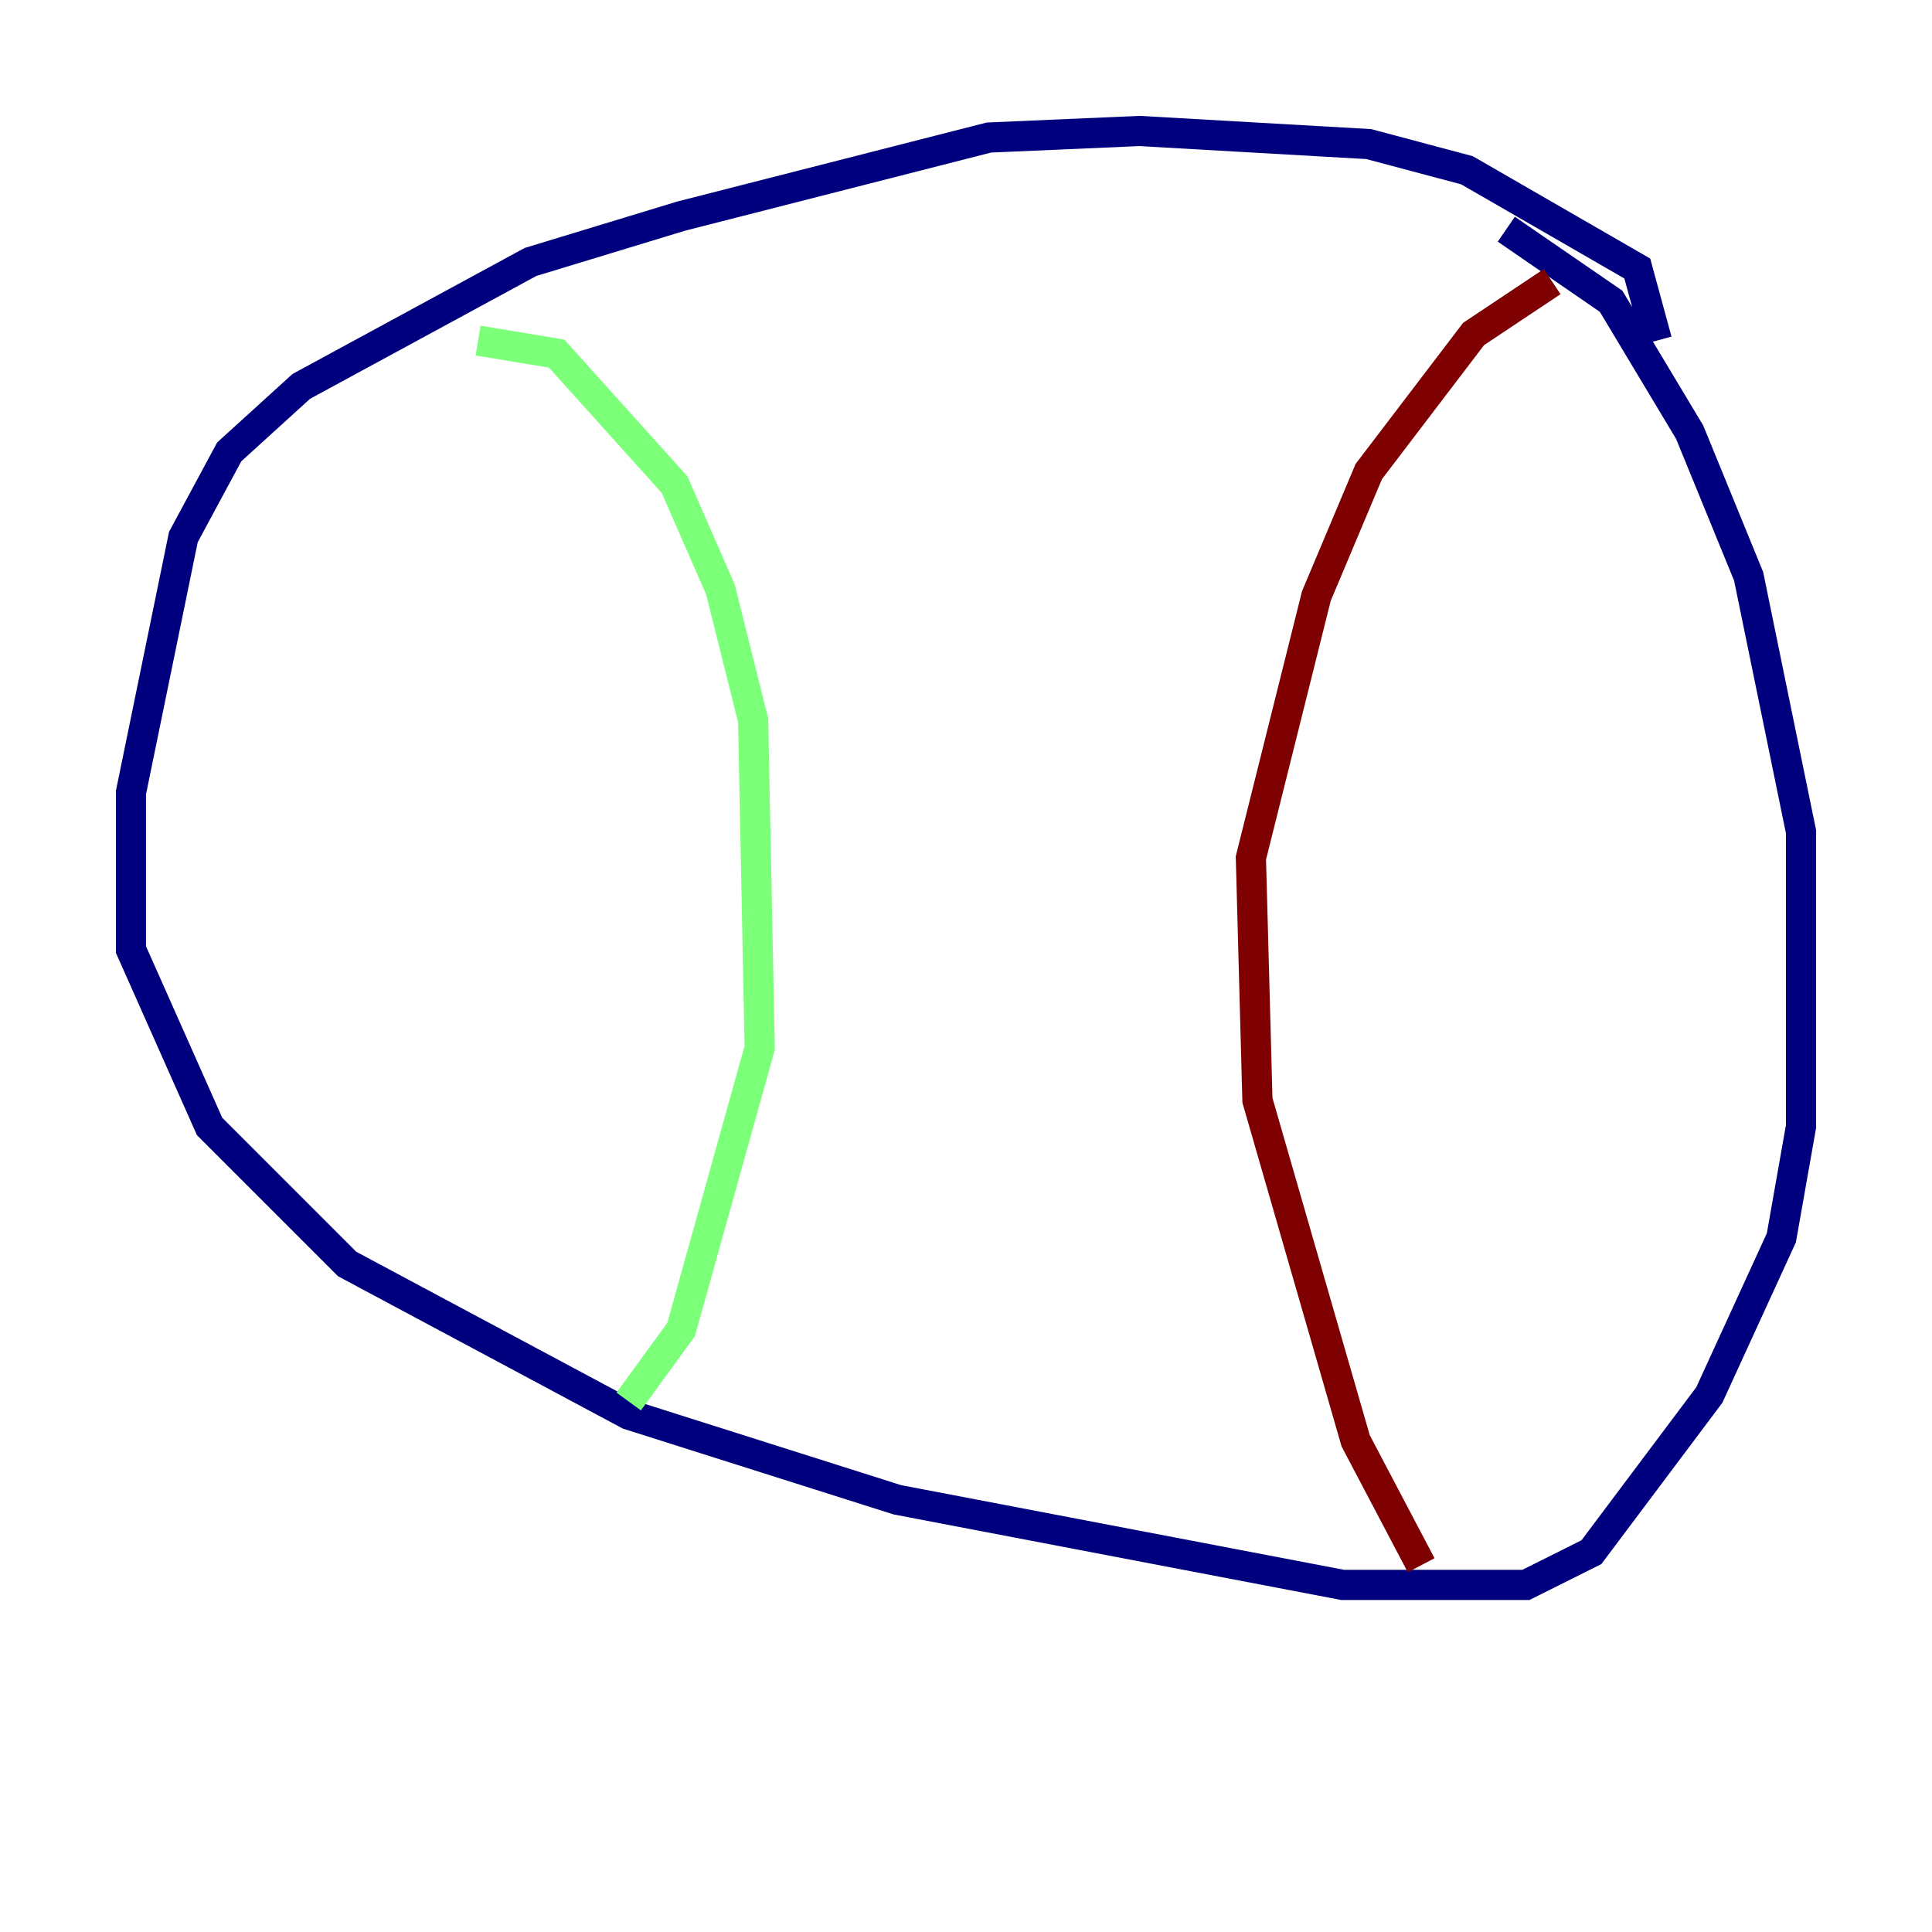 <?xml version="1.0" encoding="utf-8" ?>
<svg baseProfile="tiny" height="128" version="1.2" viewBox="0,0,128,128" width="128" xmlns="http://www.w3.org/2000/svg" xmlns:ev="http://www.w3.org/2001/xml-events" xmlns:xlink="http://www.w3.org/1999/xlink"><defs /><polyline fill="none" points="109.776,22.563 108.475,17.79 97.193,11.281 90.685,9.546 75.498,8.678 65.519,9.112 45.125,14.319 35.146,17.356 19.959,25.6 15.186,29.939 12.149,35.58 8.678,52.502 8.678,62.915 13.885,74.63 22.997,83.742 41.654,93.722 59.444,99.363 88.949,105.003 101.098,105.003 105.437,102.834 113.248,92.42 118.02,82.007 119.322,74.63 119.322,55.105 115.851,38.183 111.946,28.637 106.739,19.959 99.797,15.186" stroke="#00007f" stroke-width="2" /><polyline fill="none" points="31.675,22.563 36.881,23.43 44.691,32.108 47.729,39.051 49.898,47.729 50.332,69.424 45.125,88.081 41.654,92.854" stroke="#7cff79" stroke-width="2" /><polyline fill="none" points="102.834,18.658 97.627,22.129 90.685,31.241 87.214,39.485 82.875,56.841 83.308,72.895 89.817,95.458 94.156,103.702" stroke="#7f0000" stroke-width="2" /></svg>